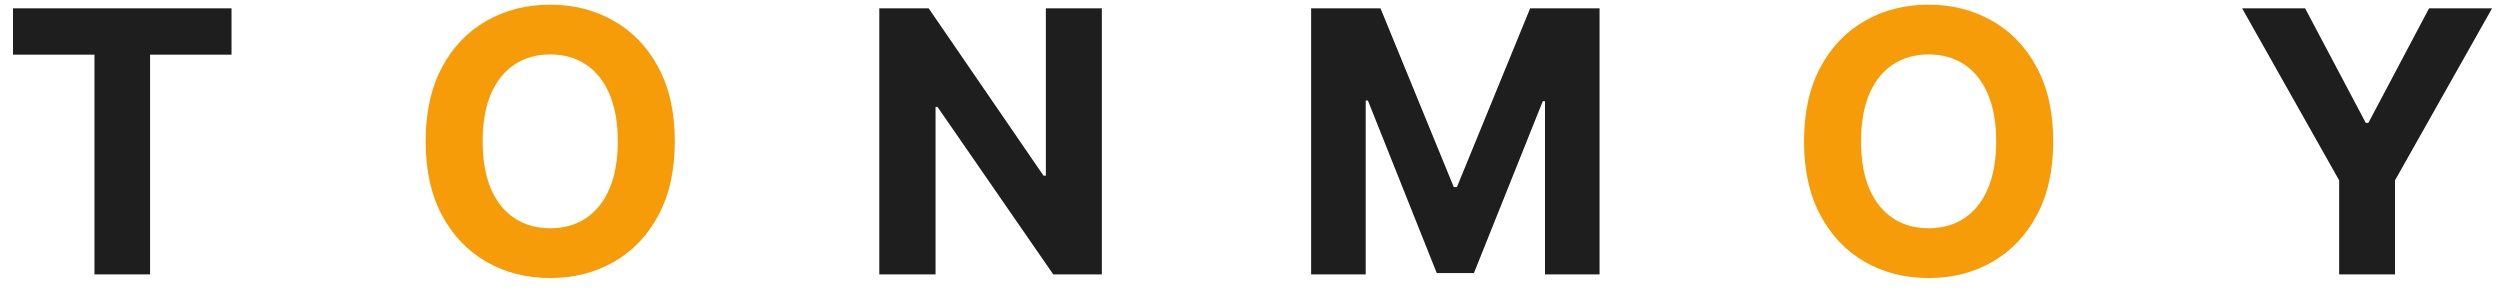 <svg width="164" height="19" viewBox="0 0 164 19" fill="none" xmlns="http://www.w3.org/2000/svg">
<path d="M0.852 3.588V0.545H15.188V3.588H9.844V18H6.196V3.588H0.852ZM72.281 0.545V18H69.094L61.5 7.014H61.372V18H57.682V0.545H60.92L68.454 11.523H68.608V0.545H72.281ZM86.01 0.545H90.561L95.368 12.273H95.573L100.379 0.545H104.931V18H101.351V6.639H101.206L96.689 17.915H94.252L89.735 6.597H89.59V18H86.01V0.545ZM147.082 0.545H151.215L155.195 8.062H155.366L159.346 0.545H163.48L157.113 11.829V18H153.448V11.829L147.082 0.545Z" fill="#1E1E1E"/>
<path d="M44.268 9.273C44.268 11.176 43.907 12.796 43.186 14.131C42.47 15.466 41.492 16.486 40.254 17.19C39.021 17.889 37.635 18.239 36.095 18.239C34.544 18.239 33.152 17.886 31.919 17.182C30.686 16.477 29.711 15.457 28.995 14.122C28.279 12.787 27.922 11.171 27.922 9.273C27.922 7.369 28.279 5.75 28.995 4.415C29.711 3.08 30.686 2.062 31.919 1.364C33.152 0.659 34.544 0.307 36.095 0.307C37.635 0.307 39.021 0.659 40.254 1.364C41.492 2.062 42.47 3.08 43.186 4.415C43.907 5.75 44.268 7.369 44.268 9.273ZM40.527 9.273C40.527 8.04 40.342 7 39.973 6.153C39.609 5.307 39.095 4.665 38.43 4.227C37.765 3.79 36.987 3.571 36.095 3.571C35.203 3.571 34.424 3.79 33.76 4.227C33.095 4.665 32.578 5.307 32.208 6.153C31.845 7 31.663 8.04 31.663 9.273C31.663 10.506 31.845 11.546 32.208 12.392C32.578 13.239 33.095 13.881 33.76 14.318C34.424 14.756 35.203 14.974 36.095 14.974C36.987 14.974 37.765 14.756 38.43 14.318C39.095 13.881 39.609 13.239 39.973 12.392C40.342 11.546 40.527 10.506 40.527 9.273ZM134.691 9.273C134.691 11.176 134.33 12.796 133.608 14.131C132.893 15.466 131.915 16.486 130.677 17.19C129.444 17.889 128.057 18.239 126.518 18.239C124.966 18.239 123.574 17.886 122.341 17.182C121.108 16.477 120.134 15.457 119.418 14.122C118.702 12.787 118.344 11.171 118.344 9.273C118.344 7.369 118.702 5.75 119.418 4.415C120.134 3.08 121.108 2.062 122.341 1.364C123.574 0.659 124.966 0.307 126.518 0.307C128.057 0.307 129.444 0.659 130.677 1.364C131.915 2.062 132.893 3.08 133.608 4.415C134.33 5.75 134.691 7.369 134.691 9.273ZM130.949 9.273C130.949 8.04 130.765 7 130.395 6.153C130.032 5.307 129.518 4.665 128.853 4.227C128.188 3.79 127.41 3.571 126.518 3.571C125.626 3.571 124.847 3.79 124.182 4.227C123.518 4.665 123.001 5.307 122.631 6.153C122.268 7 122.086 8.04 122.086 9.273C122.086 10.506 122.268 11.546 122.631 12.392C123.001 13.239 123.518 13.881 124.182 14.318C124.847 14.756 125.626 14.974 126.518 14.974C127.41 14.974 128.188 14.756 128.853 14.318C129.518 13.881 130.032 13.239 130.395 12.392C130.765 11.546 130.949 10.506 130.949 9.273Z" fill="#F69C08"/>
</svg>
